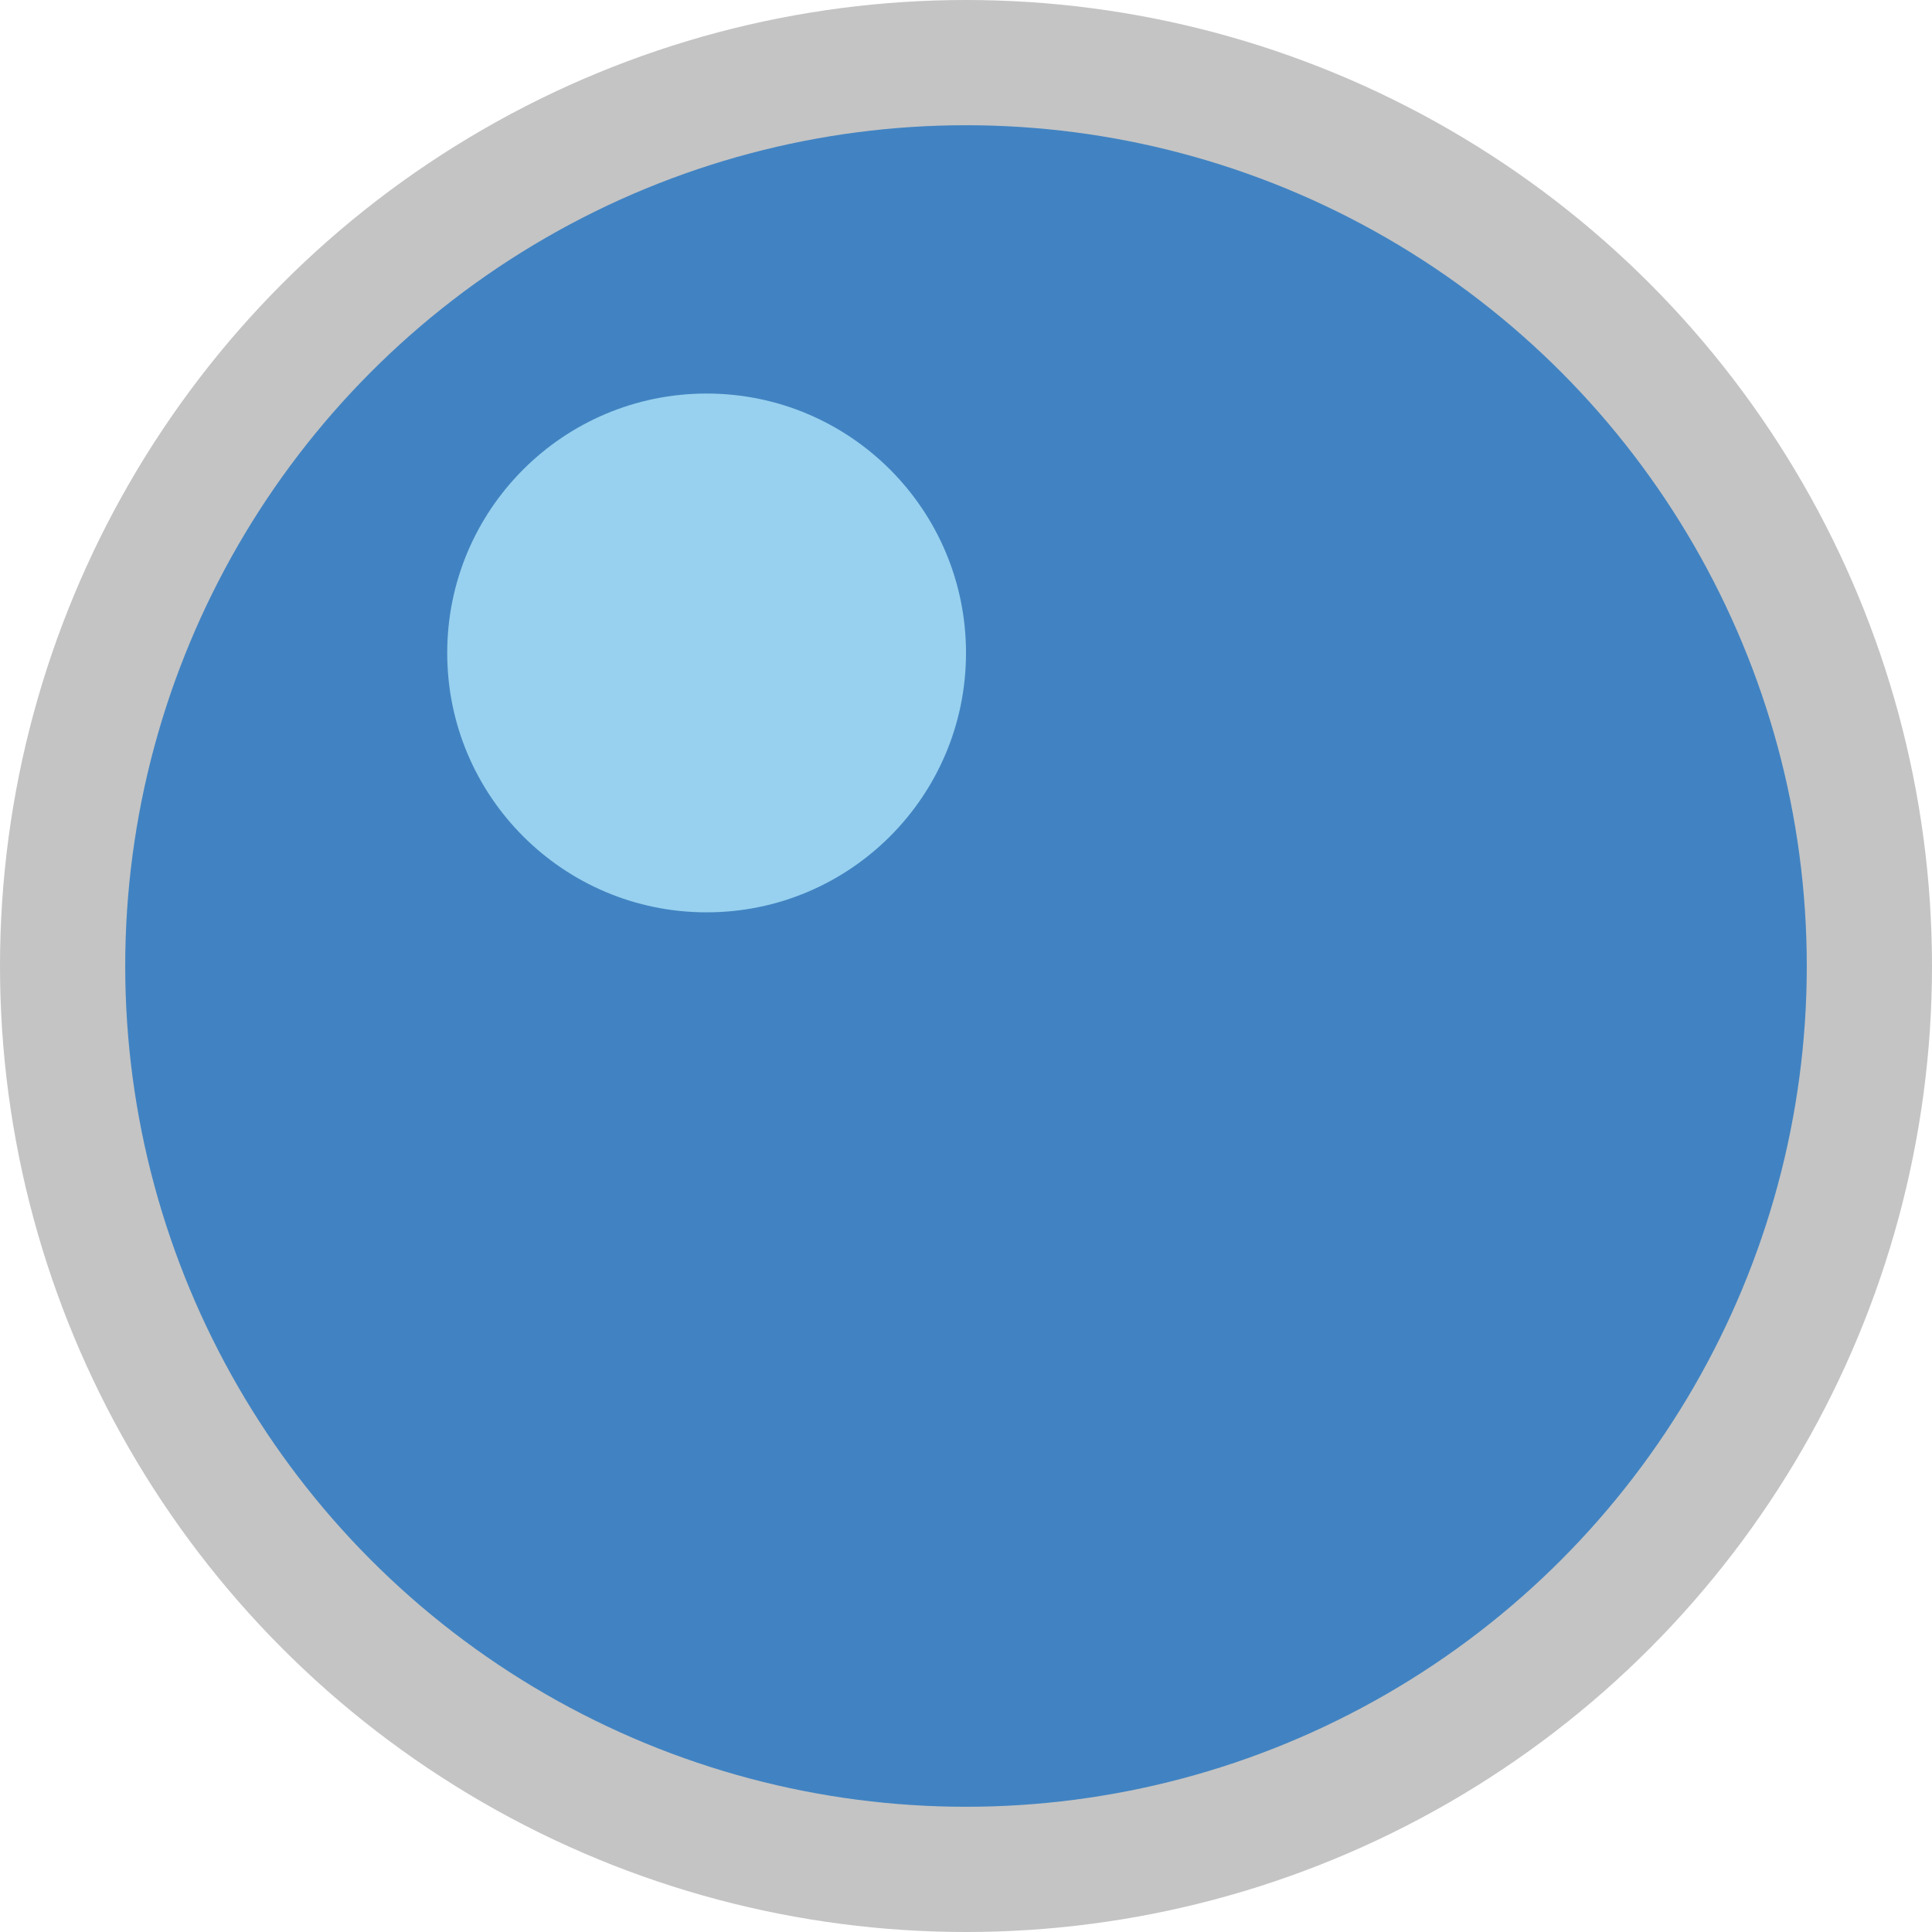 <svg width="108" height="108" viewBox="0 0 108 108" fill="none" xmlns="http://www.w3.org/2000/svg">
<circle cx="54" cy="54" r="54" fill="#C4C4C4"/>
<circle cx="54" cy="54" r="47" fill="#4183C2"/>
<circle cx="39.5" cy="36.5" r="14.5" fill="#98D1EF"/>
</svg>
